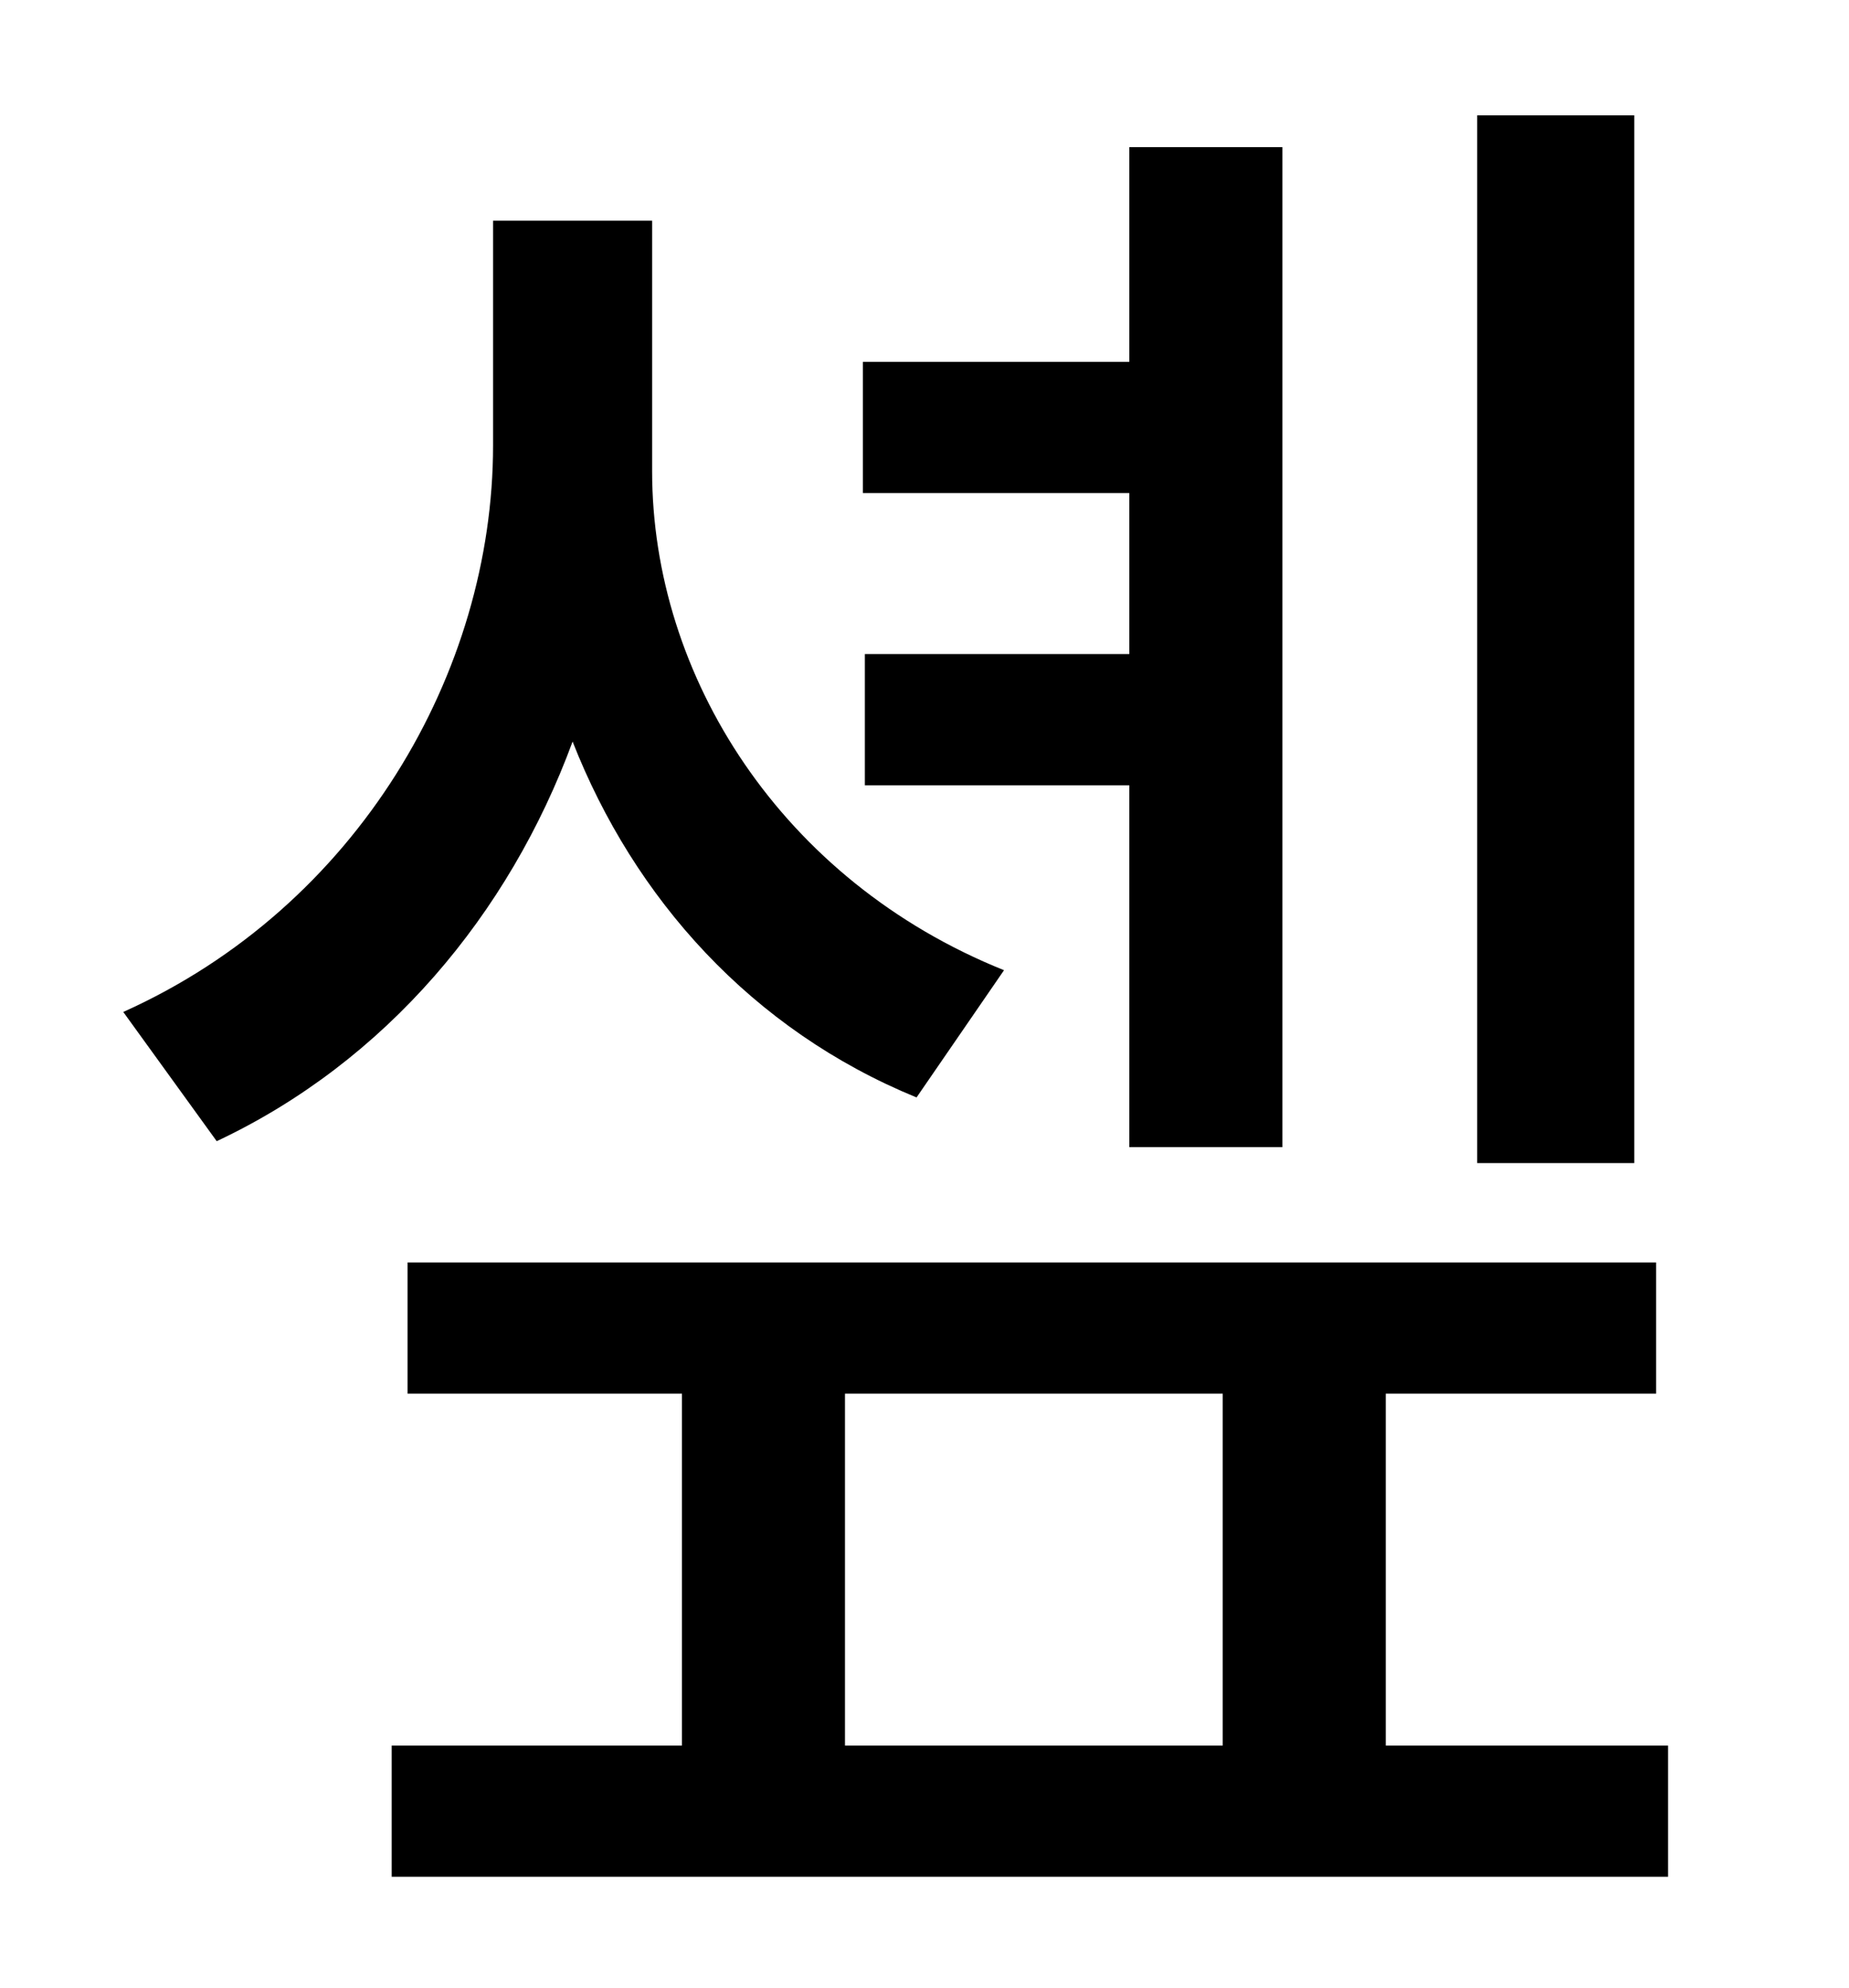<?xml version="1.0" standalone="no"?>
<!DOCTYPE svg PUBLIC "-//W3C//DTD SVG 1.1//EN" "http://www.w3.org/Graphics/SVG/1.1/DTD/svg11.dtd" >
<svg xmlns="http://www.w3.org/2000/svg" xmlns:xlink="http://www.w3.org/1999/xlink" version="1.1" viewBox="-10 0 930 1000">
   <path fill="currentColor"
d="M812 58v527h-79v-527h79zM558 329v-81h-134v-66h134v-108h77v503h-77v-182h-133v-66h133zM495 488l-44 64c-83 -34 -142 -100 -173 -179c-32 87 -94 161 -179 201l-47 -65c118 -53 186 -171 186 -285v-113h80v126c0 103 65 206 177 251zM415 701v177h190v-177h-190z
M687 878h142v66h-642v-66h146v-177h-138v-66h628v66h-136v177z" />
</svg>
